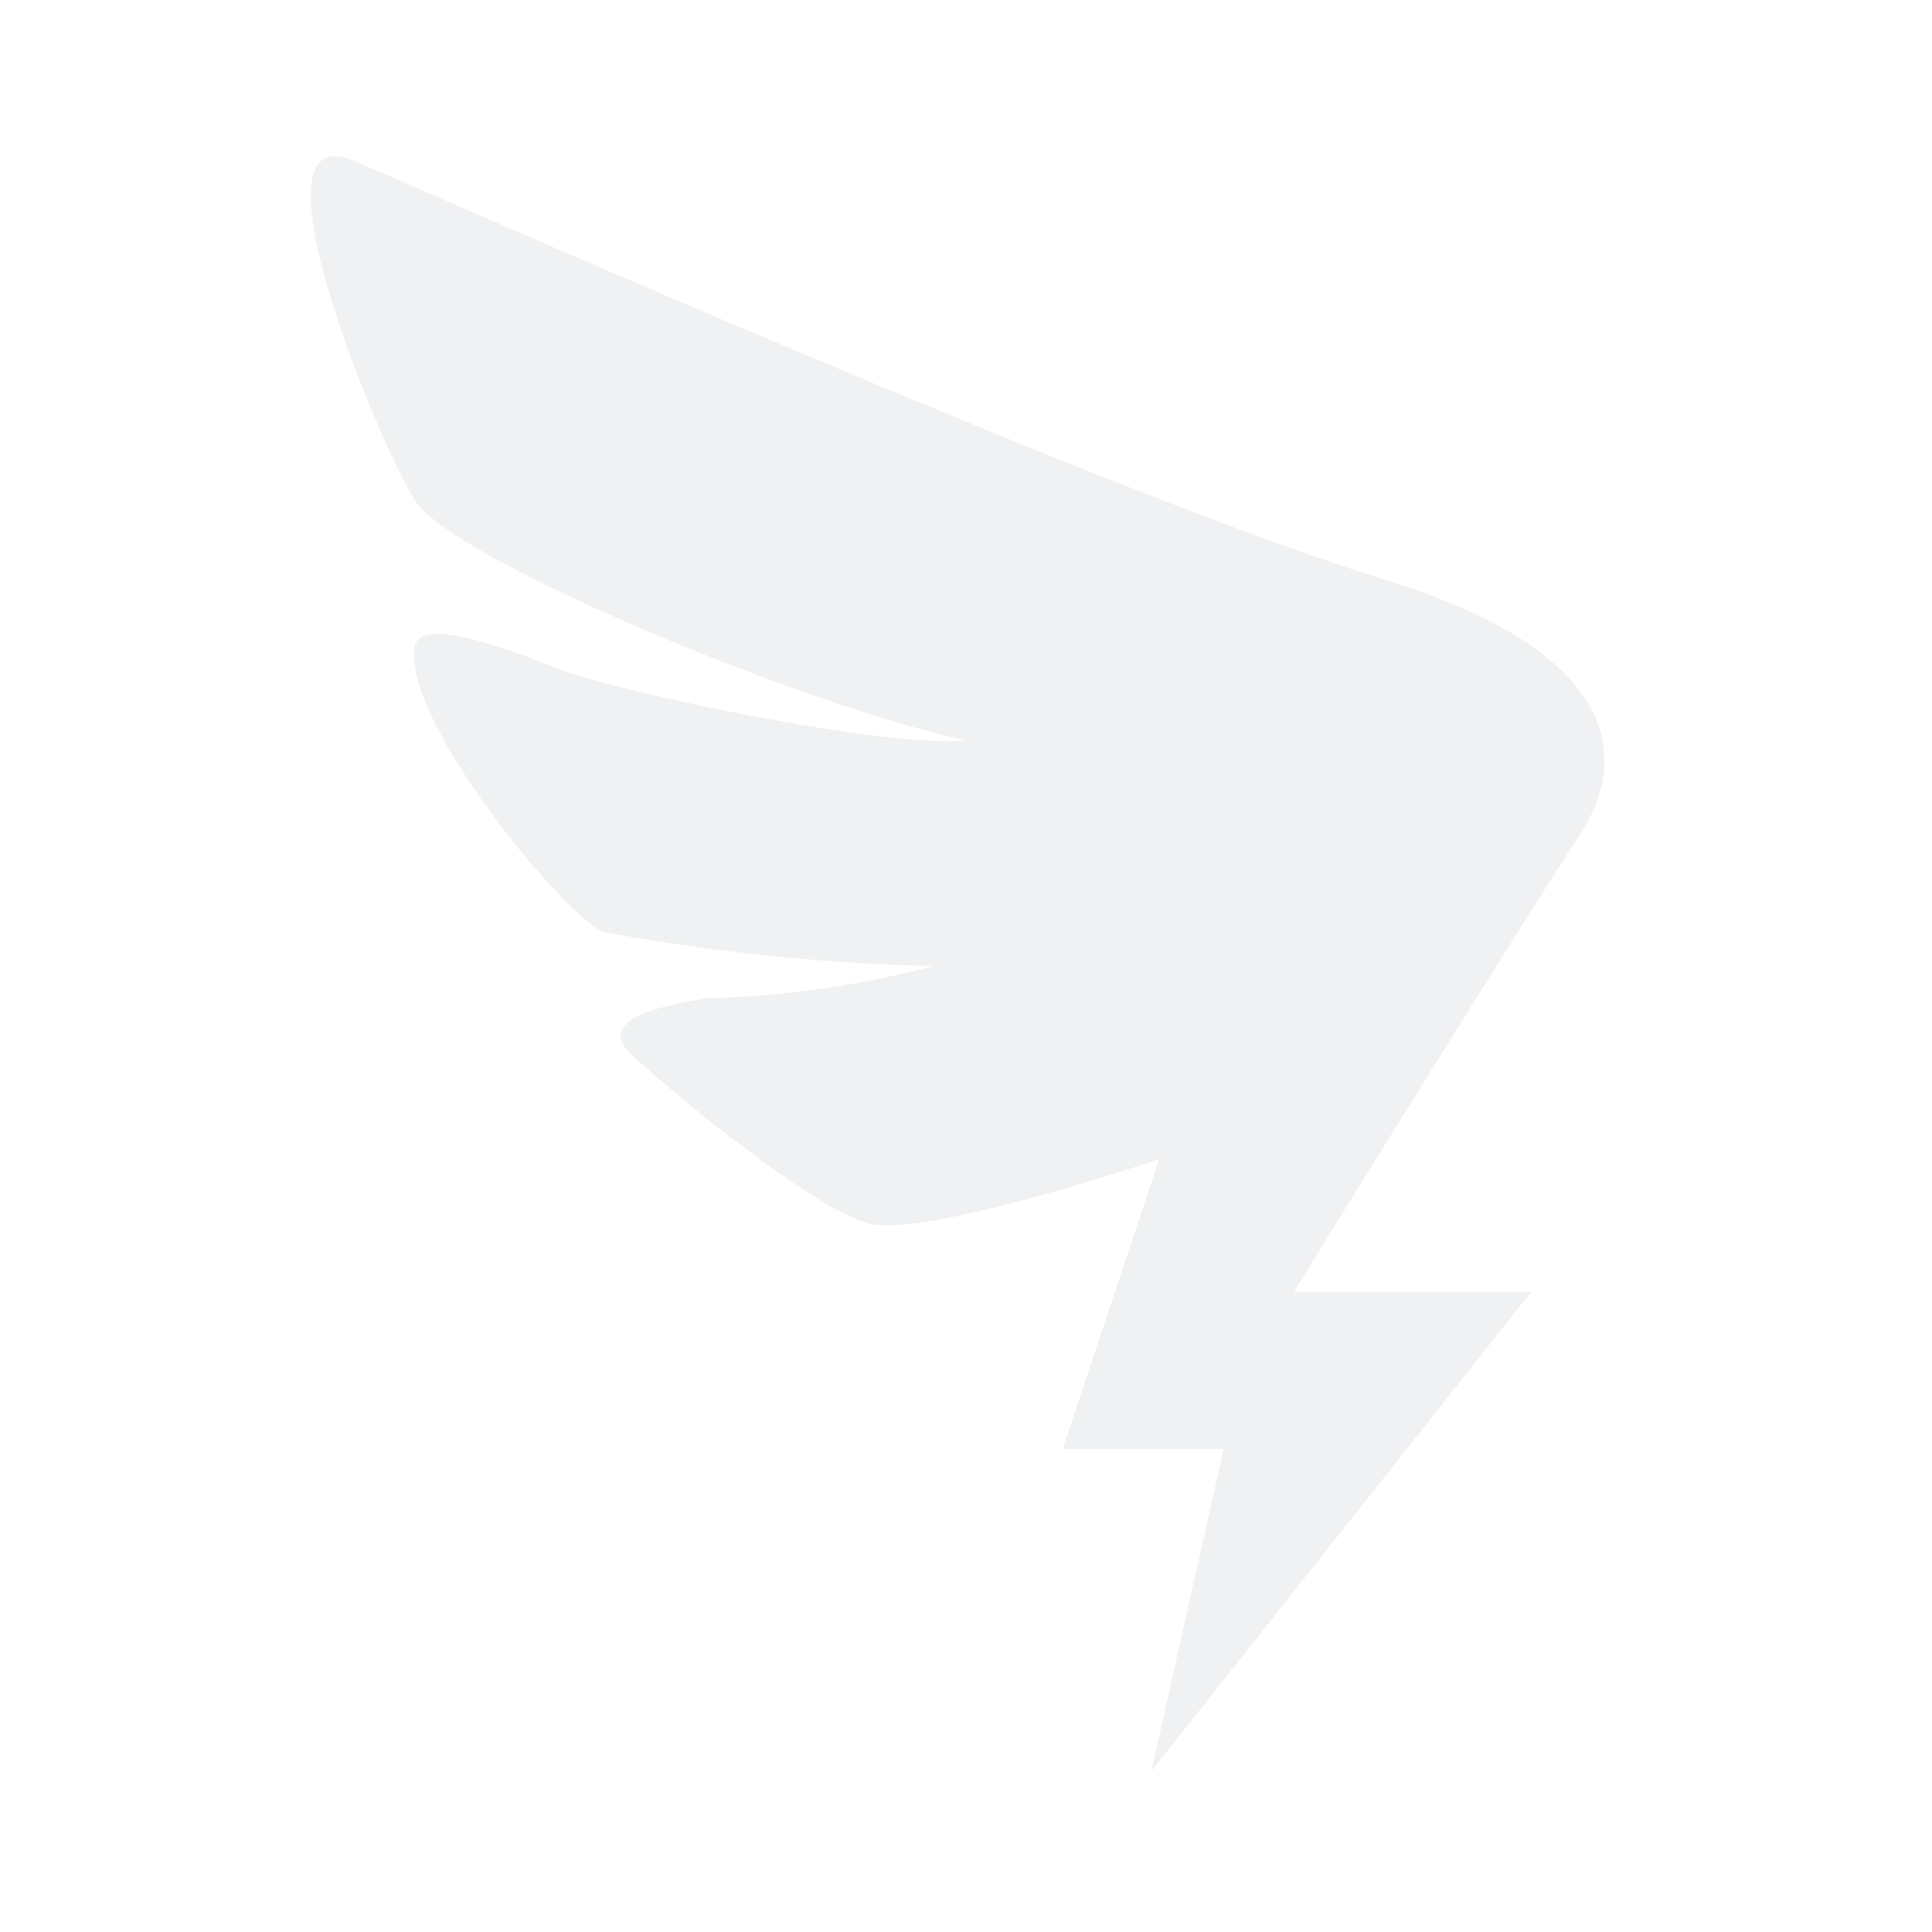 <svg xmlns="http://www.w3.org/2000/svg" xmlns:xlink="http://www.w3.org/1999/xlink" width="60" height="60" viewBox="0 0 60 60">
  <defs>
    <style>
      .cls-1 {
        fill: #f0f1f2;
        fill-rule: evenodd;
        filter: url(#filter);
      }
    </style>
    <filter id="filter" x="9.688" y="4.844" width="40.125" height="50.156" filterUnits="userSpaceOnUse">
      <feFlood result="flood" flood-color="#2198f2"/>
      <feComposite result="composite" operator="in" in2="SourceGraphic"/>
      <feBlend result="blend" in2="SourceGraphic"/>
    </filter>
  </defs>
  <path id="形状_2" data-name="形状 2" class="cls-1" d="M11,5c4.4,1.885,24,10.544,32,13,6.758,2.075,7.875,5.186,6.032,7.977s-8.848,14.14-8.848,14.14h7.373L35.758,55,38,45H33l3-9s-7.23,2.447-9,2-6.332-4.23-7.461-5.325C19.061,32.211,18.87,31.451,22,31a30.507,30.507,0,0,0,7-1,64.1,64.1,0,0,1-10.2-1.047c-1.158-.319-6.441-6.742-5.9-8.93,0.21-.85,2.843.106,4.423,0.744S27.155,23.212,30,23c-5.266-1.17-15.938-5.635-17.1-7.442S7.523,3.511,11,5Z"/>
</svg>

